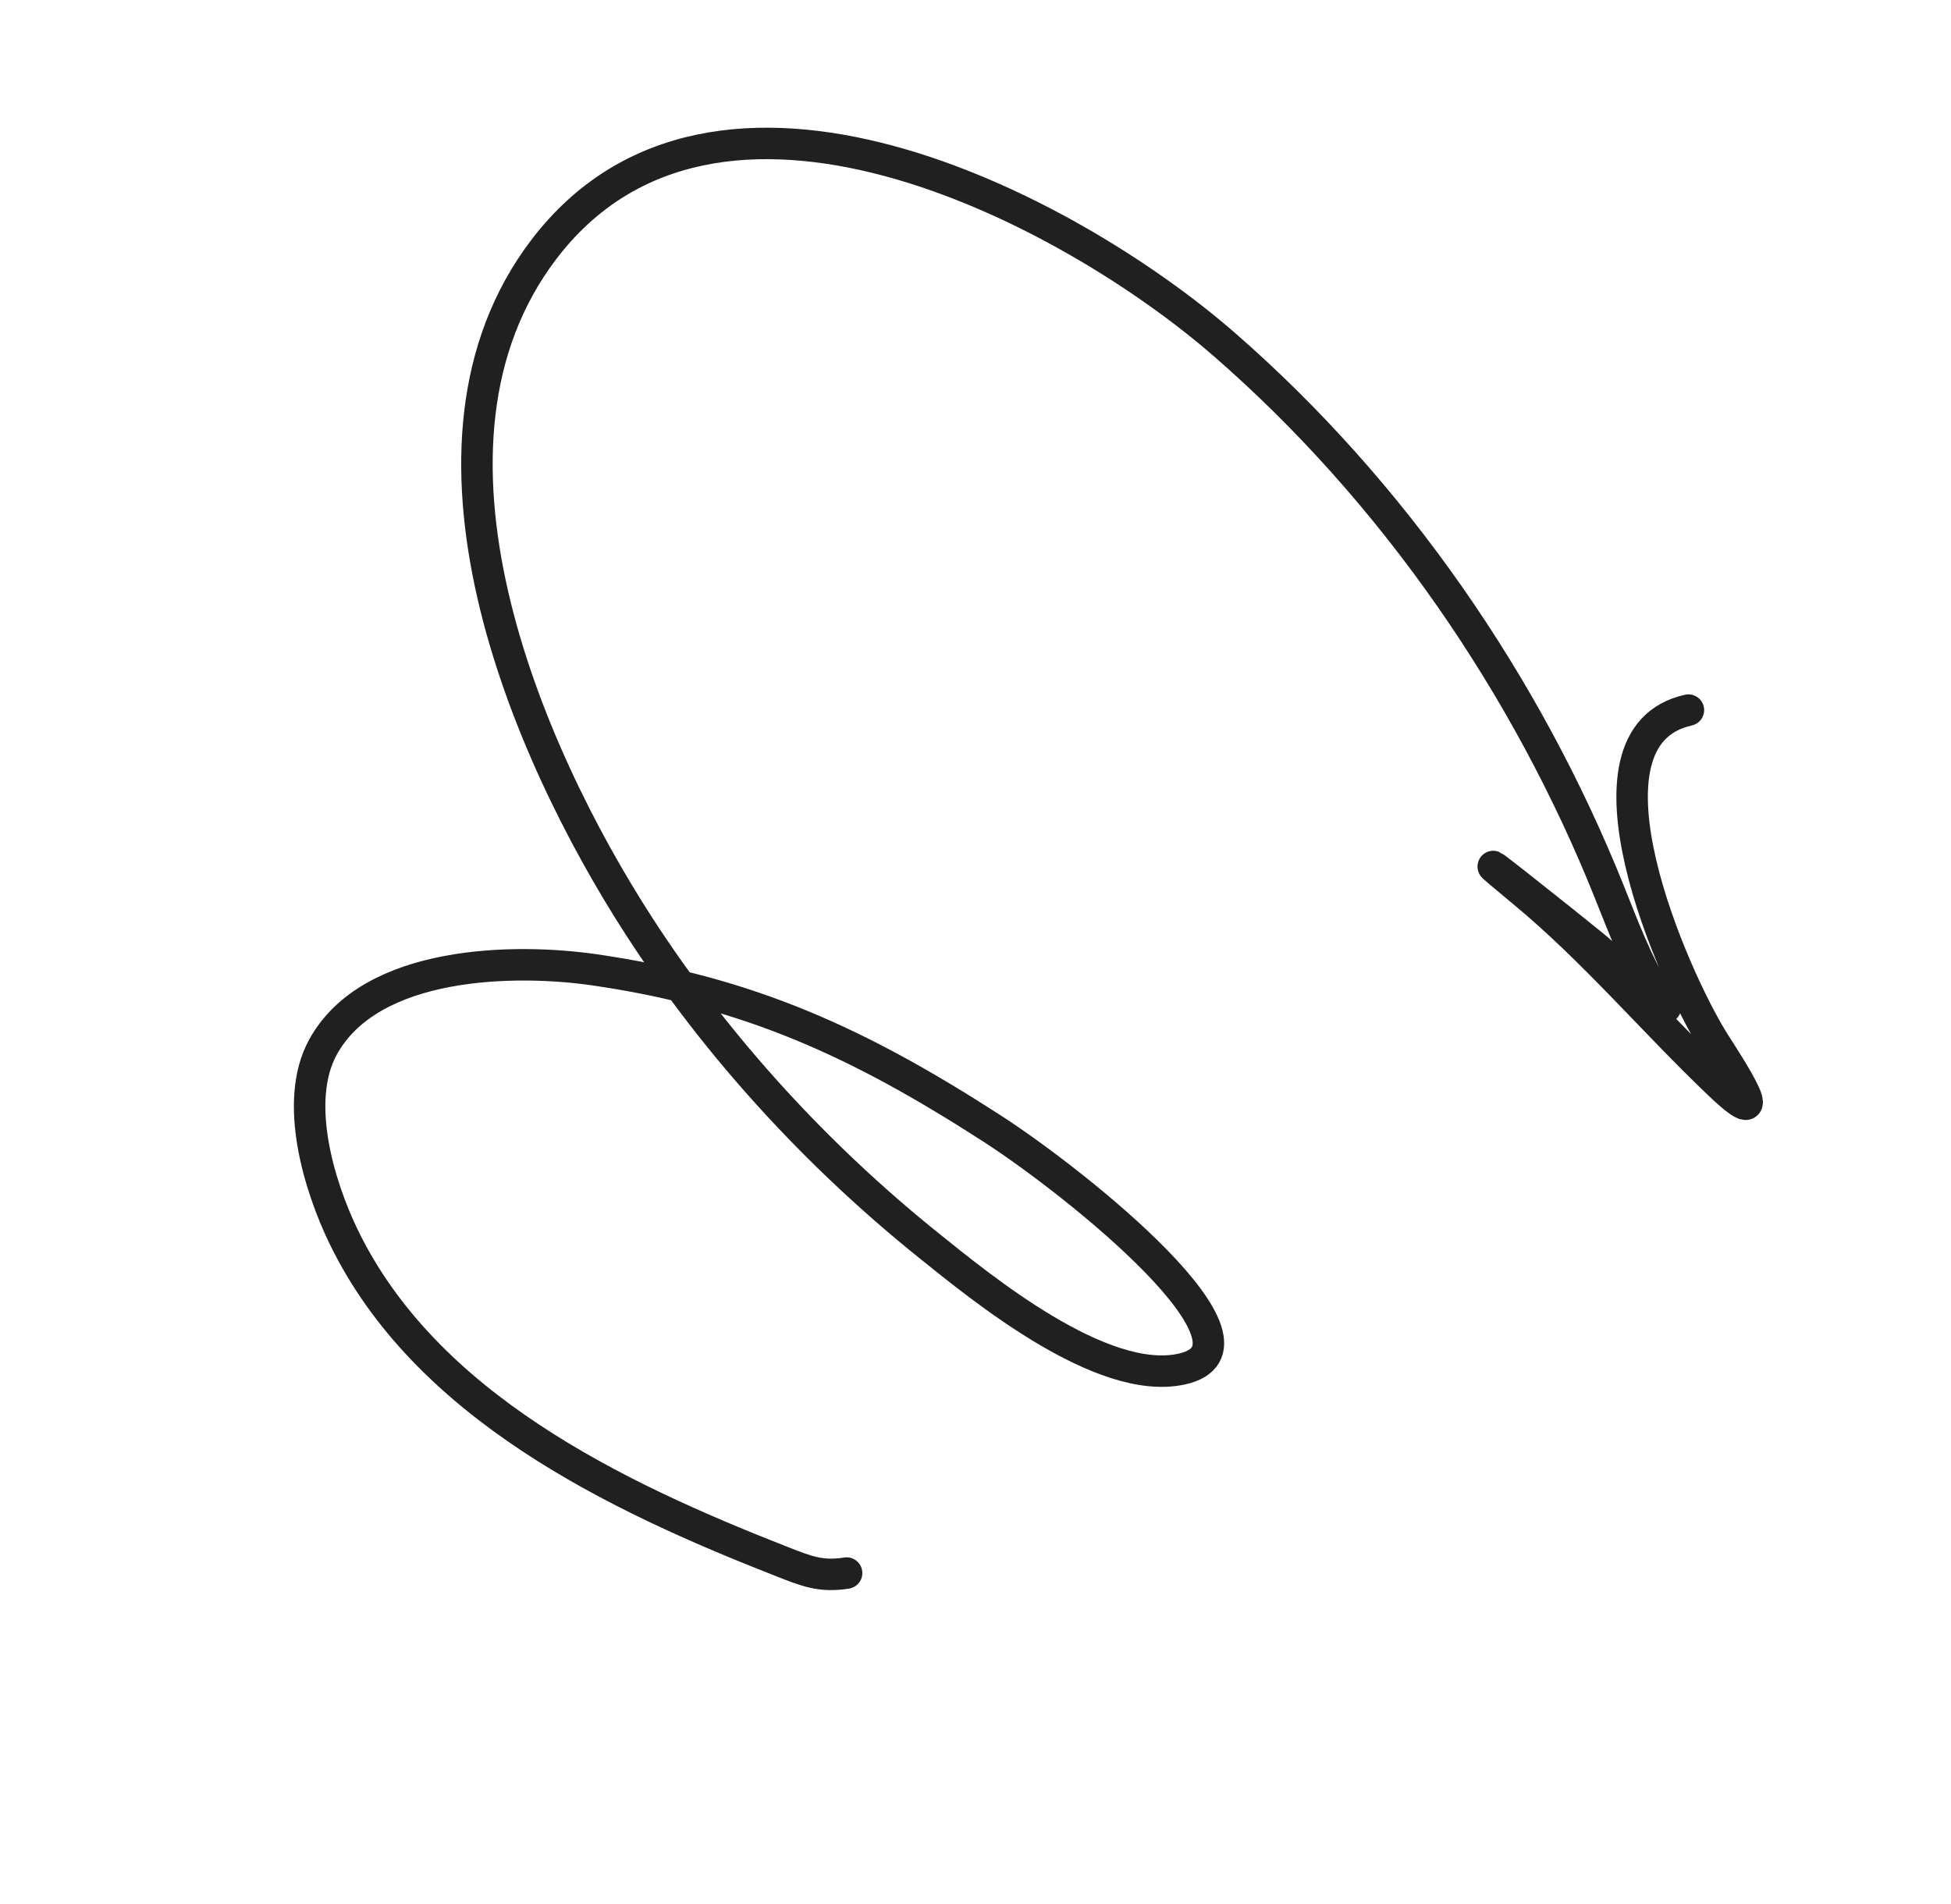 <svg width="124" height="121" viewBox="0 0 124 121" fill="none" xmlns="http://www.w3.org/2000/svg">
<path d="M53.808 99.988C52.176 100.249 51.264 99.874 49.675 99.251C39.085 95.104 27.029 89.346 21.828 78.583C20.302 75.425 18.63 70.031 20.522 66.567C23.563 61.003 32.797 60.922 37.777 61.644C47.635 63.073 54.629 66.298 63.031 71.718C68.489 75.24 81.44 85.649 75.092 87.025C70.002 88.128 62.371 81.851 59.034 79.17C51.92 73.457 45.55 66.514 40.594 58.84C33.367 47.651 25.116 28.302 34.548 15.878C45.441 1.528 67.776 13.163 77.802 21.886C88.561 31.247 97.028 43.544 102.302 56.736C103.186 58.946 104.029 61.188 105.268 63.232C105.432 63.502 106.057 64.192 105.791 64.022C104.144 62.971 102.761 61.336 101.257 60.1C100.007 59.073 91.09 51.963 96.787 56.676C101.327 60.432 105.018 64.858 109.258 68.898C113.057 72.518 109.747 67.516 108.957 66.271C106.409 62.253 99.577 46.843 107.311 45.136" stroke="#202020" stroke-width="2" stroke-linecap="round"/>
</svg>
